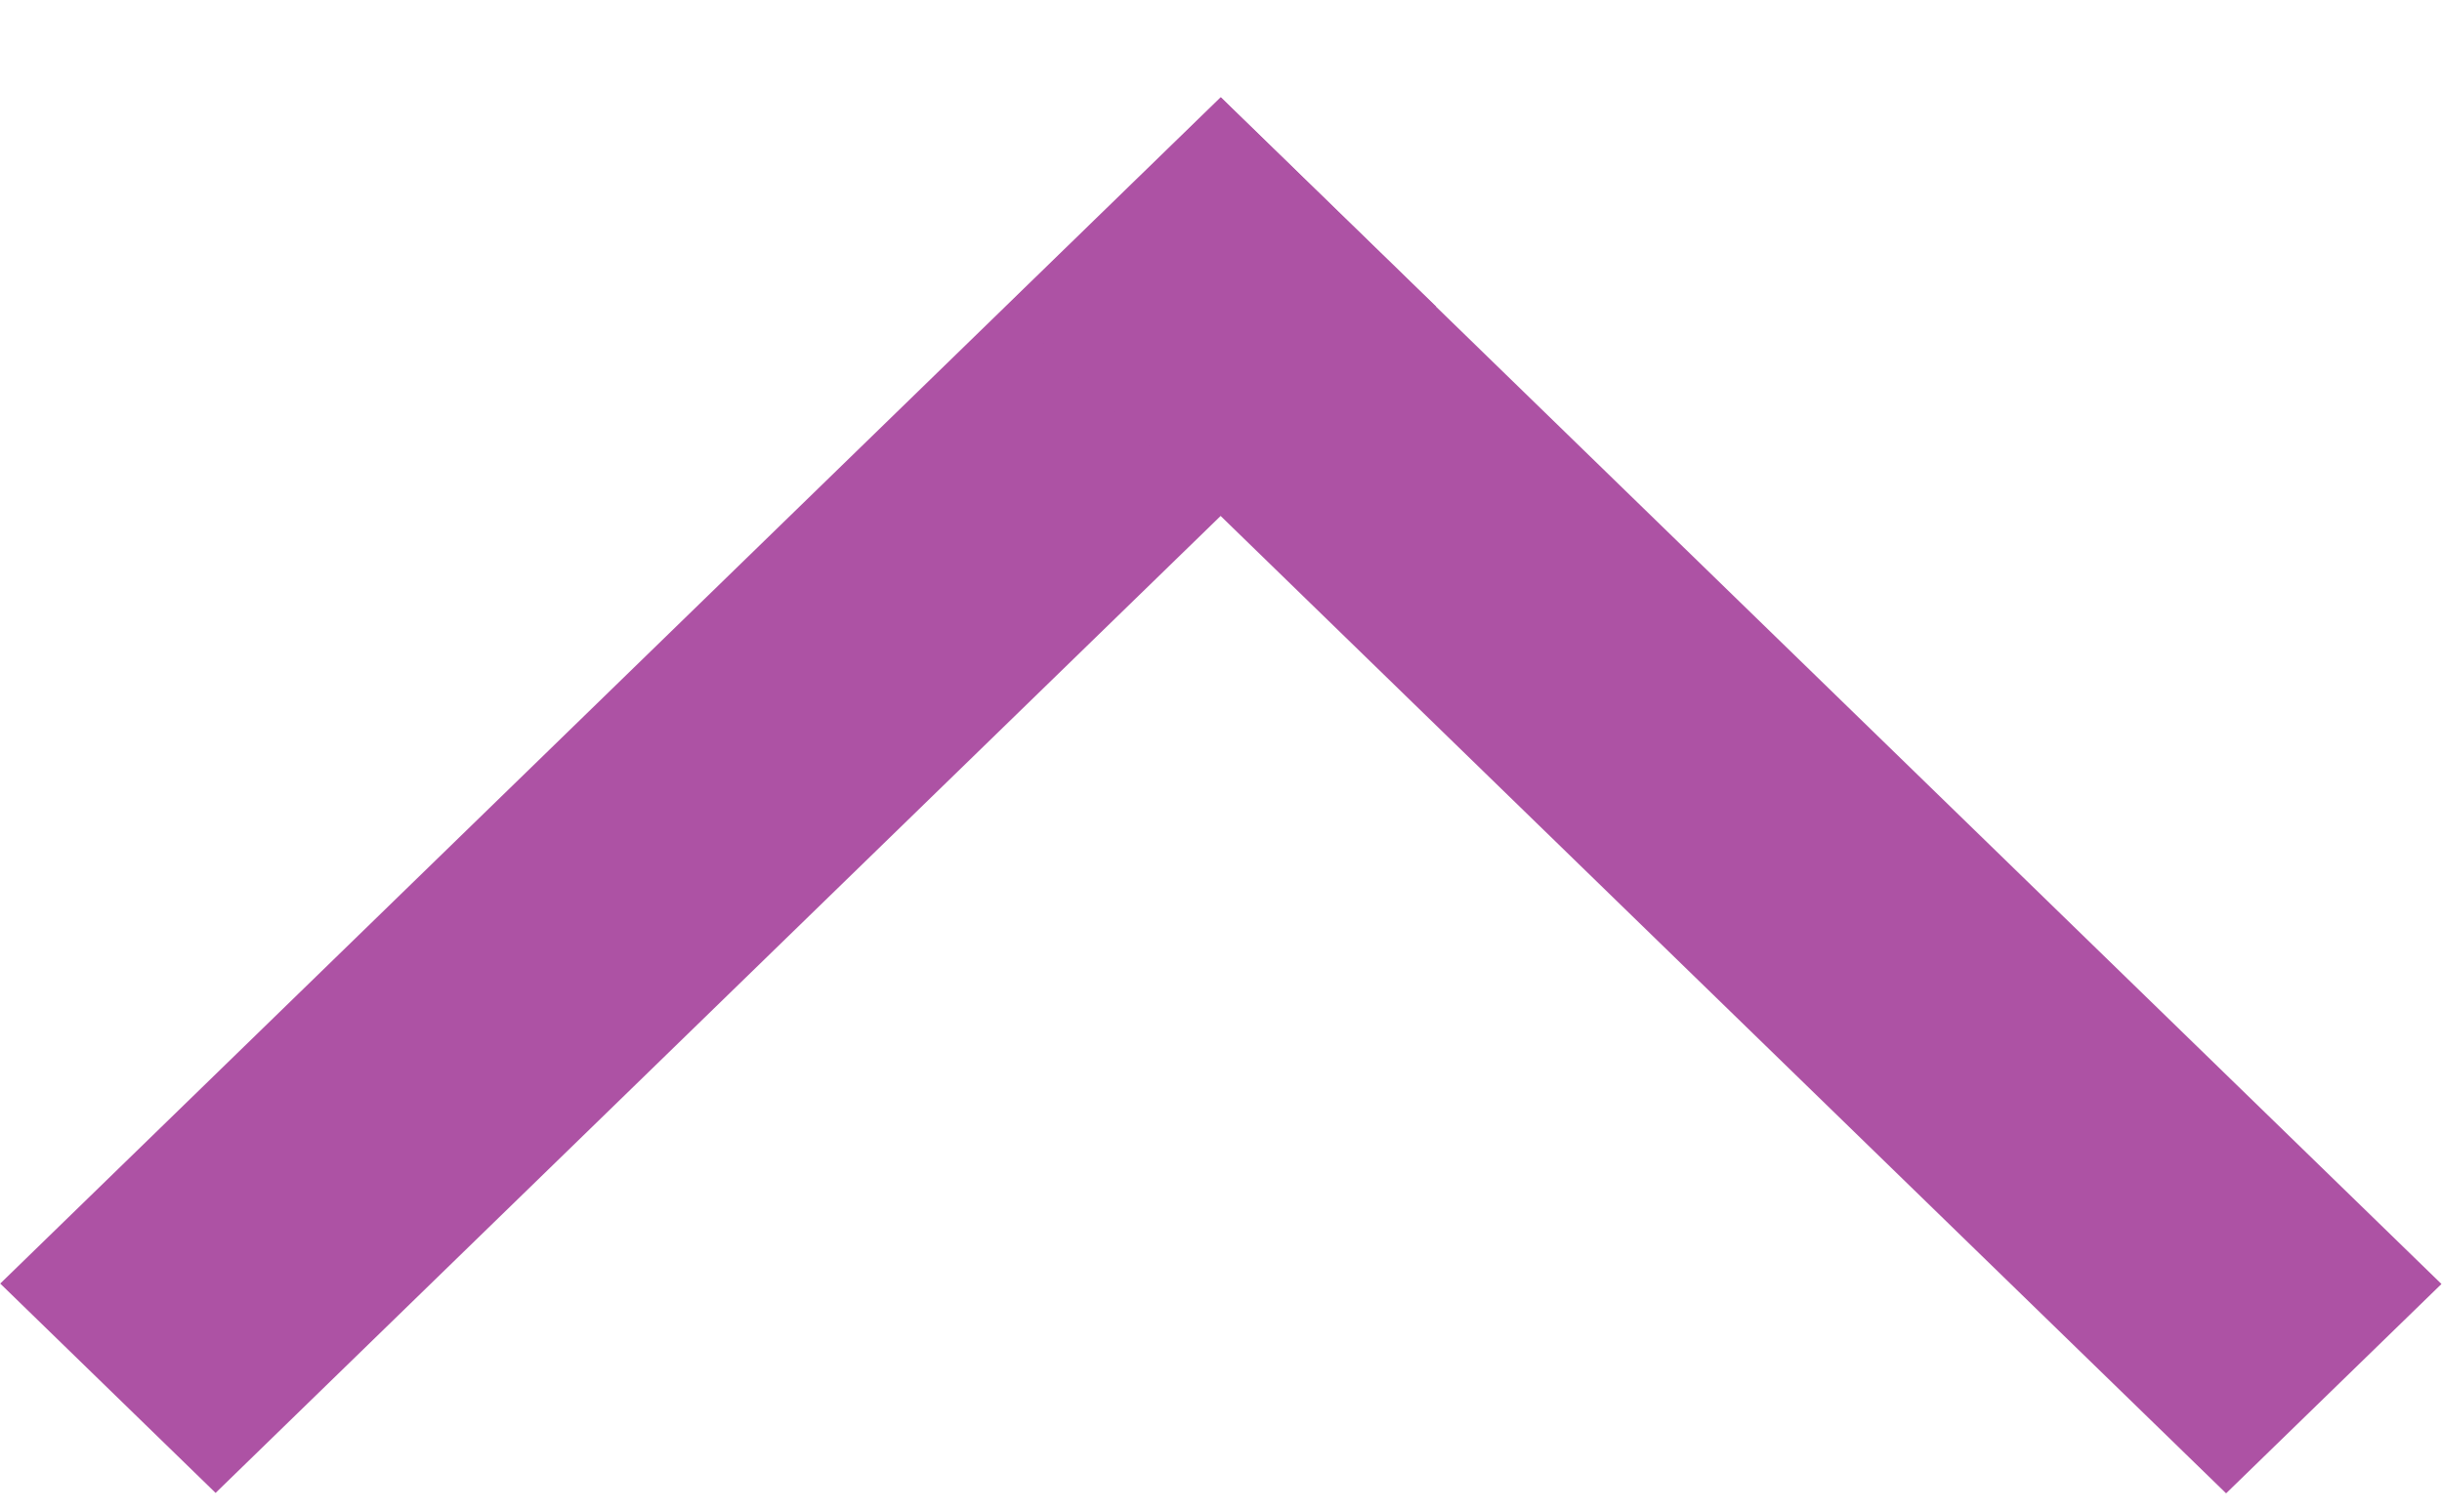 <svg width="21" height="13" viewBox="0 0 21 13" fill="none" xmlns="http://www.w3.org/2000/svg">
<rect width="2.583" height="14.638" transform="matrix(-0.717 -0.697 0.717 -0.697 1.854 12.839)" fill="#AD52A4"/>
<rect width="2.583" height="14.638" transform="matrix(0.717 -0.697 0.717 0.697 8.648 2.64)" fill="#AD52A4"/>
</svg>
